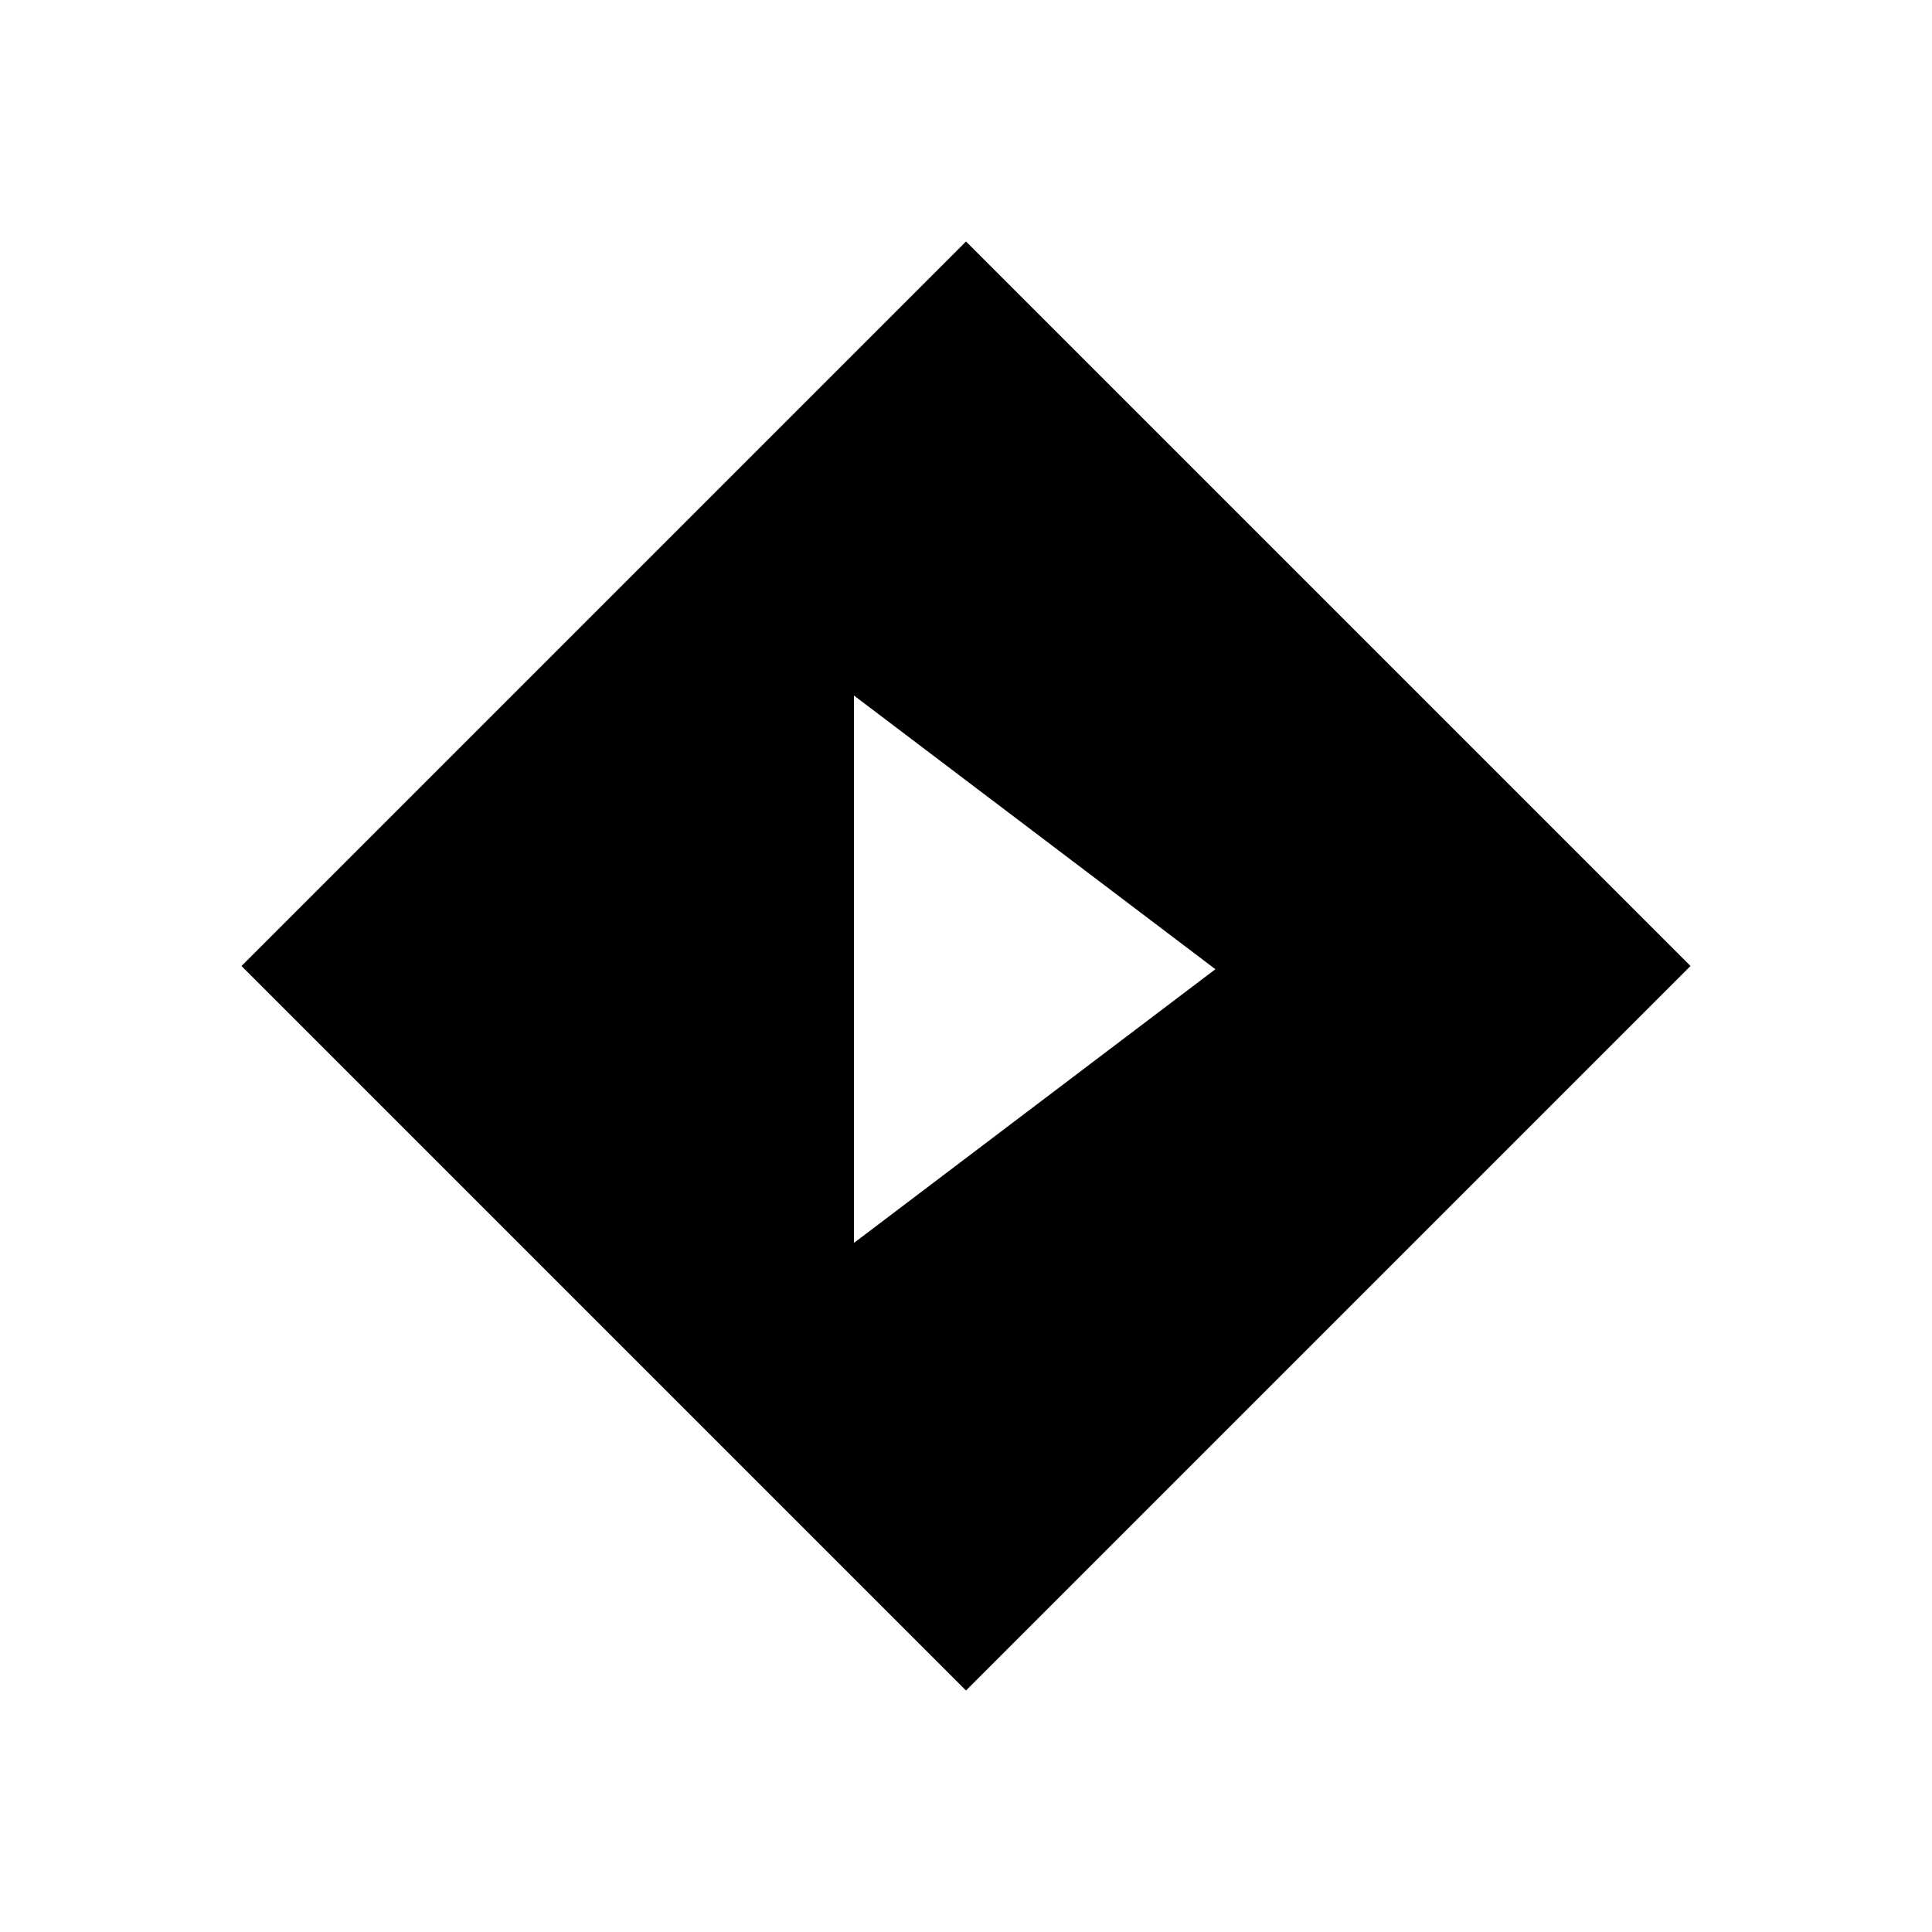 <?xml version="1.0" encoding="UTF-8" standalone="no"?>
<!-- Created with Inkscape (http://www.inkscape.org/) -->

<svg
   viewBox="0 0 24 24"
   version="1.1"
   id="svg5"
   inkscape:version="1.1.1 (3bf5ae0d25, 2021-09-20)"
   sodipodi:docname="stremio.svg"
   xmlns:inkscape="http://www.inkscape.org/namespaces/inkscape"
   xmlns:sodipodi="http://sodipodi.sourceforge.net/DTD/sodipodi-0.dtd"
   xmlns="http://www.w3.org/2000/svg"
   xmlns:svg="http://www.w3.org/2000/svg">
  <sodipodi:namedview
     id="namedview7"
     pagecolor="#ffffff"
     bordercolor="#000000"
     borderopacity="1"
     inkscape:pageshadow="2"
     inkscape:pageopacity="1"
     inkscape:pagecheckerboard="0"
     inkscape:document-units="px"
     showgrid="false"
     inkscape:object-nodes="false"
     inkscape:showpageshadow="false"
     inkscape:snap-page="true"
     units="px"
     inkscape:zoom="16.0625"
     inkscape:cx="10.054475"
     inkscape:cy="6.381323"
     inkscape:window-width="1920"
     inkscape:window-height="1017"
     inkscape:window-x="-8"
     inkscape:window-y="-8"
     inkscape:window-maximized="1"
     inkscape:current-layer="svg5" />
  <defs
     id="defs2" />
  <path
     id="rect847"
     style="display:inline;fill:#000000;stroke-width:0.086"
     d="m 12,3 -9,9 9,9 9,-9 z m -1.392,5.64 2.245,1.7 2.245,1.7 -2.245,1.7 -2.245,1.7 v -3.401 z" />
</svg>

